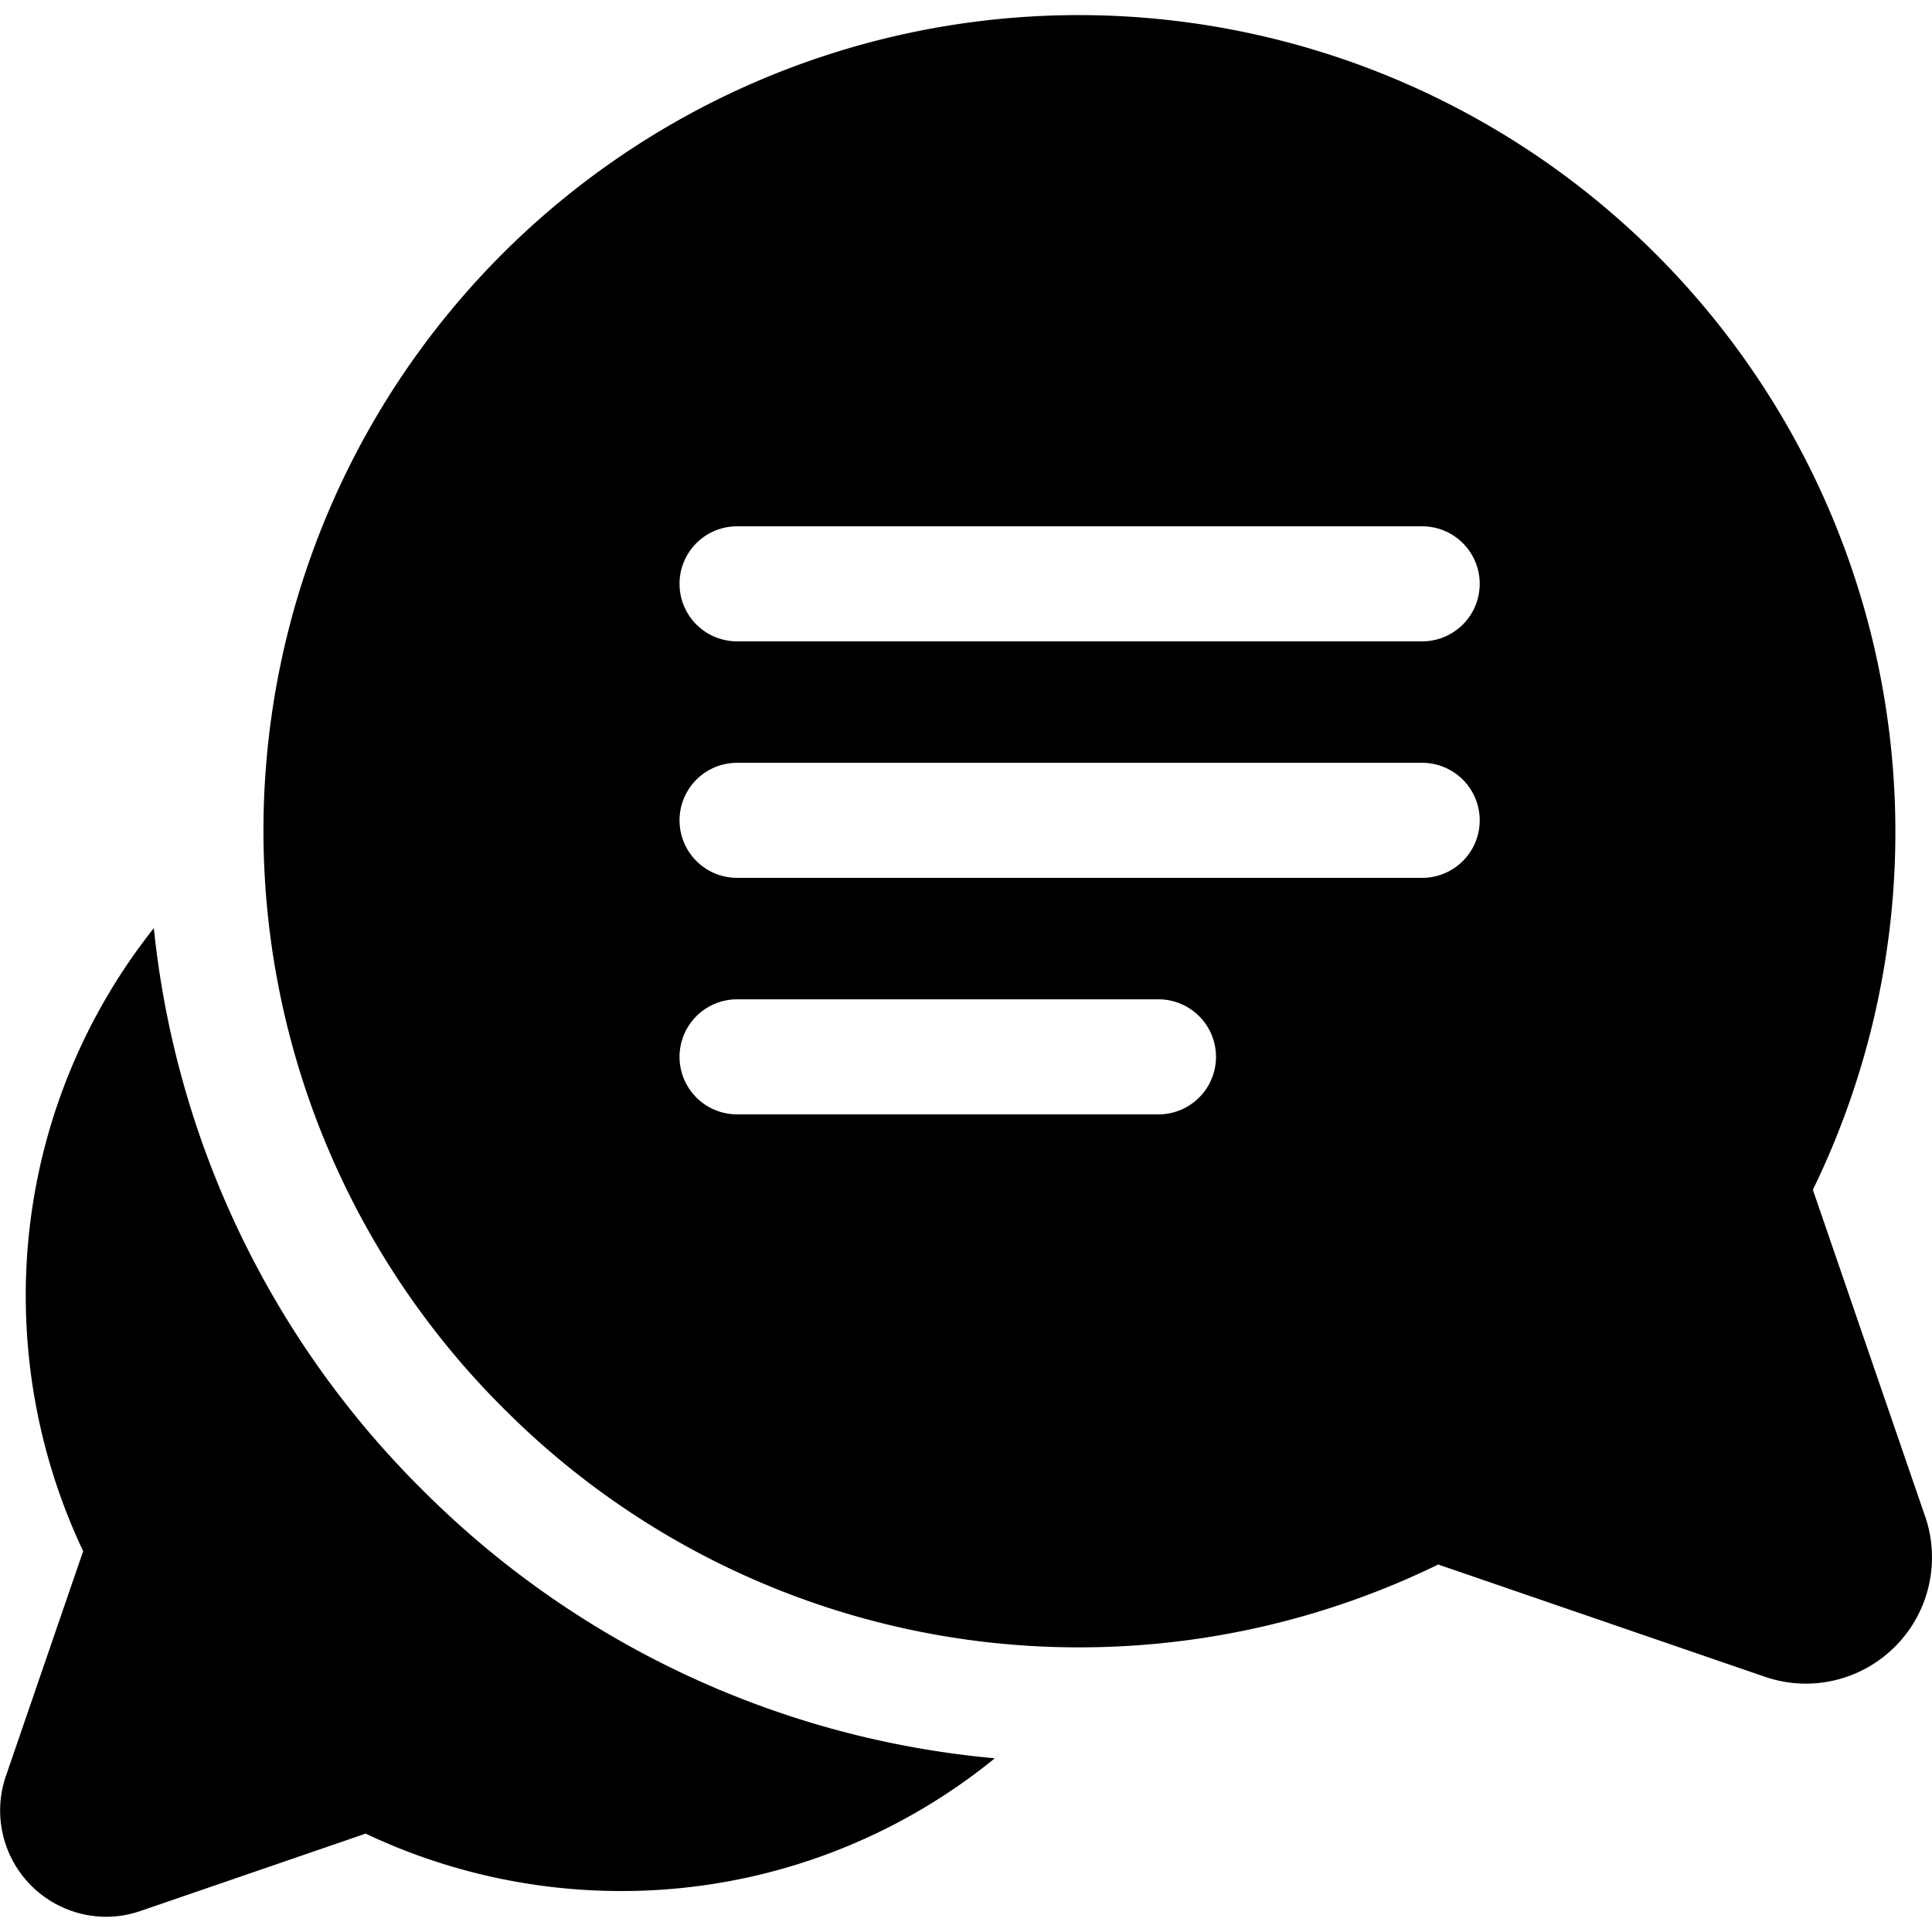 <svg xmlns="http://www.w3.org/2000/svg" xmlns:xlink="http://www.w3.org/1999/xlink" width="24" height="24" viewBox="0 0 24 24">
  <defs>
    <clipPath id="clip-path">
      <rect id="Rectangle_1005" data-name="Rectangle 1005" width="24" height="24" transform="translate(99 770)" stroke="#707070" stroke-width="1"/>
    </clipPath>
  </defs>
  <g id="Mask_Group_101" data-name="Mask Group 101" transform="translate(-99 -770)" clip-path="url(#clip-path)">
    <g id="comment_1_" data-name="comment (1)" transform="translate(99 770)">
      <g id="Group_958" data-name="Group 958">
        <g id="Group_957" data-name="Group 957">
          <path id="Path_1245" data-name="Path 1245" d="M5.311,18.571a11.487,11.487,0,0,1-3.4-7.041A7.334,7.334,0,0,0,.32,16.111a7.418,7.418,0,0,0,.713,3.158l-.96,2.794a1.32,1.32,0,0,0,1.243,1.748,1.329,1.329,0,0,0,.432-.073l2.794-.96a7.418,7.418,0,0,0,3.158.713,7.336,7.336,0,0,0,4.658-1.649A11.5,11.5,0,0,1,5.311,18.571Z"/>
        </g>
      </g>
      <g id="Group_960" data-name="Group 960">
        <g id="Group_959" data-name="Group 959">
          <path id="Path_1246" data-name="Path 1246" d="M23.914,18.836,22.52,14.78A10.148,10.148,0,0,0,13.576.189,10.13,10.13,0,0,0,6.312,17.552a10.076,10.076,0,0,0,7.1,2.912h.016a10.169,10.169,0,0,0,4.438-1.029l4.057,1.394a1.579,1.579,0,0,0,.514.086,1.569,1.569,0,0,0,1.478-2.078Zm-9.523-4.993H9.156a.714.714,0,1,1,0-1.429h5.235a.714.714,0,0,1,0,1.429Zm3.276-2.938H9.156a.714.714,0,0,1,0-1.429h8.511a.714.714,0,0,1,0,1.429Zm0-2.938H9.156a.714.714,0,0,1,0-1.429h8.511a.714.714,0,0,1,0,1.429Z"/>
        </g>
      </g>
    </g>
  </g>
</svg>
